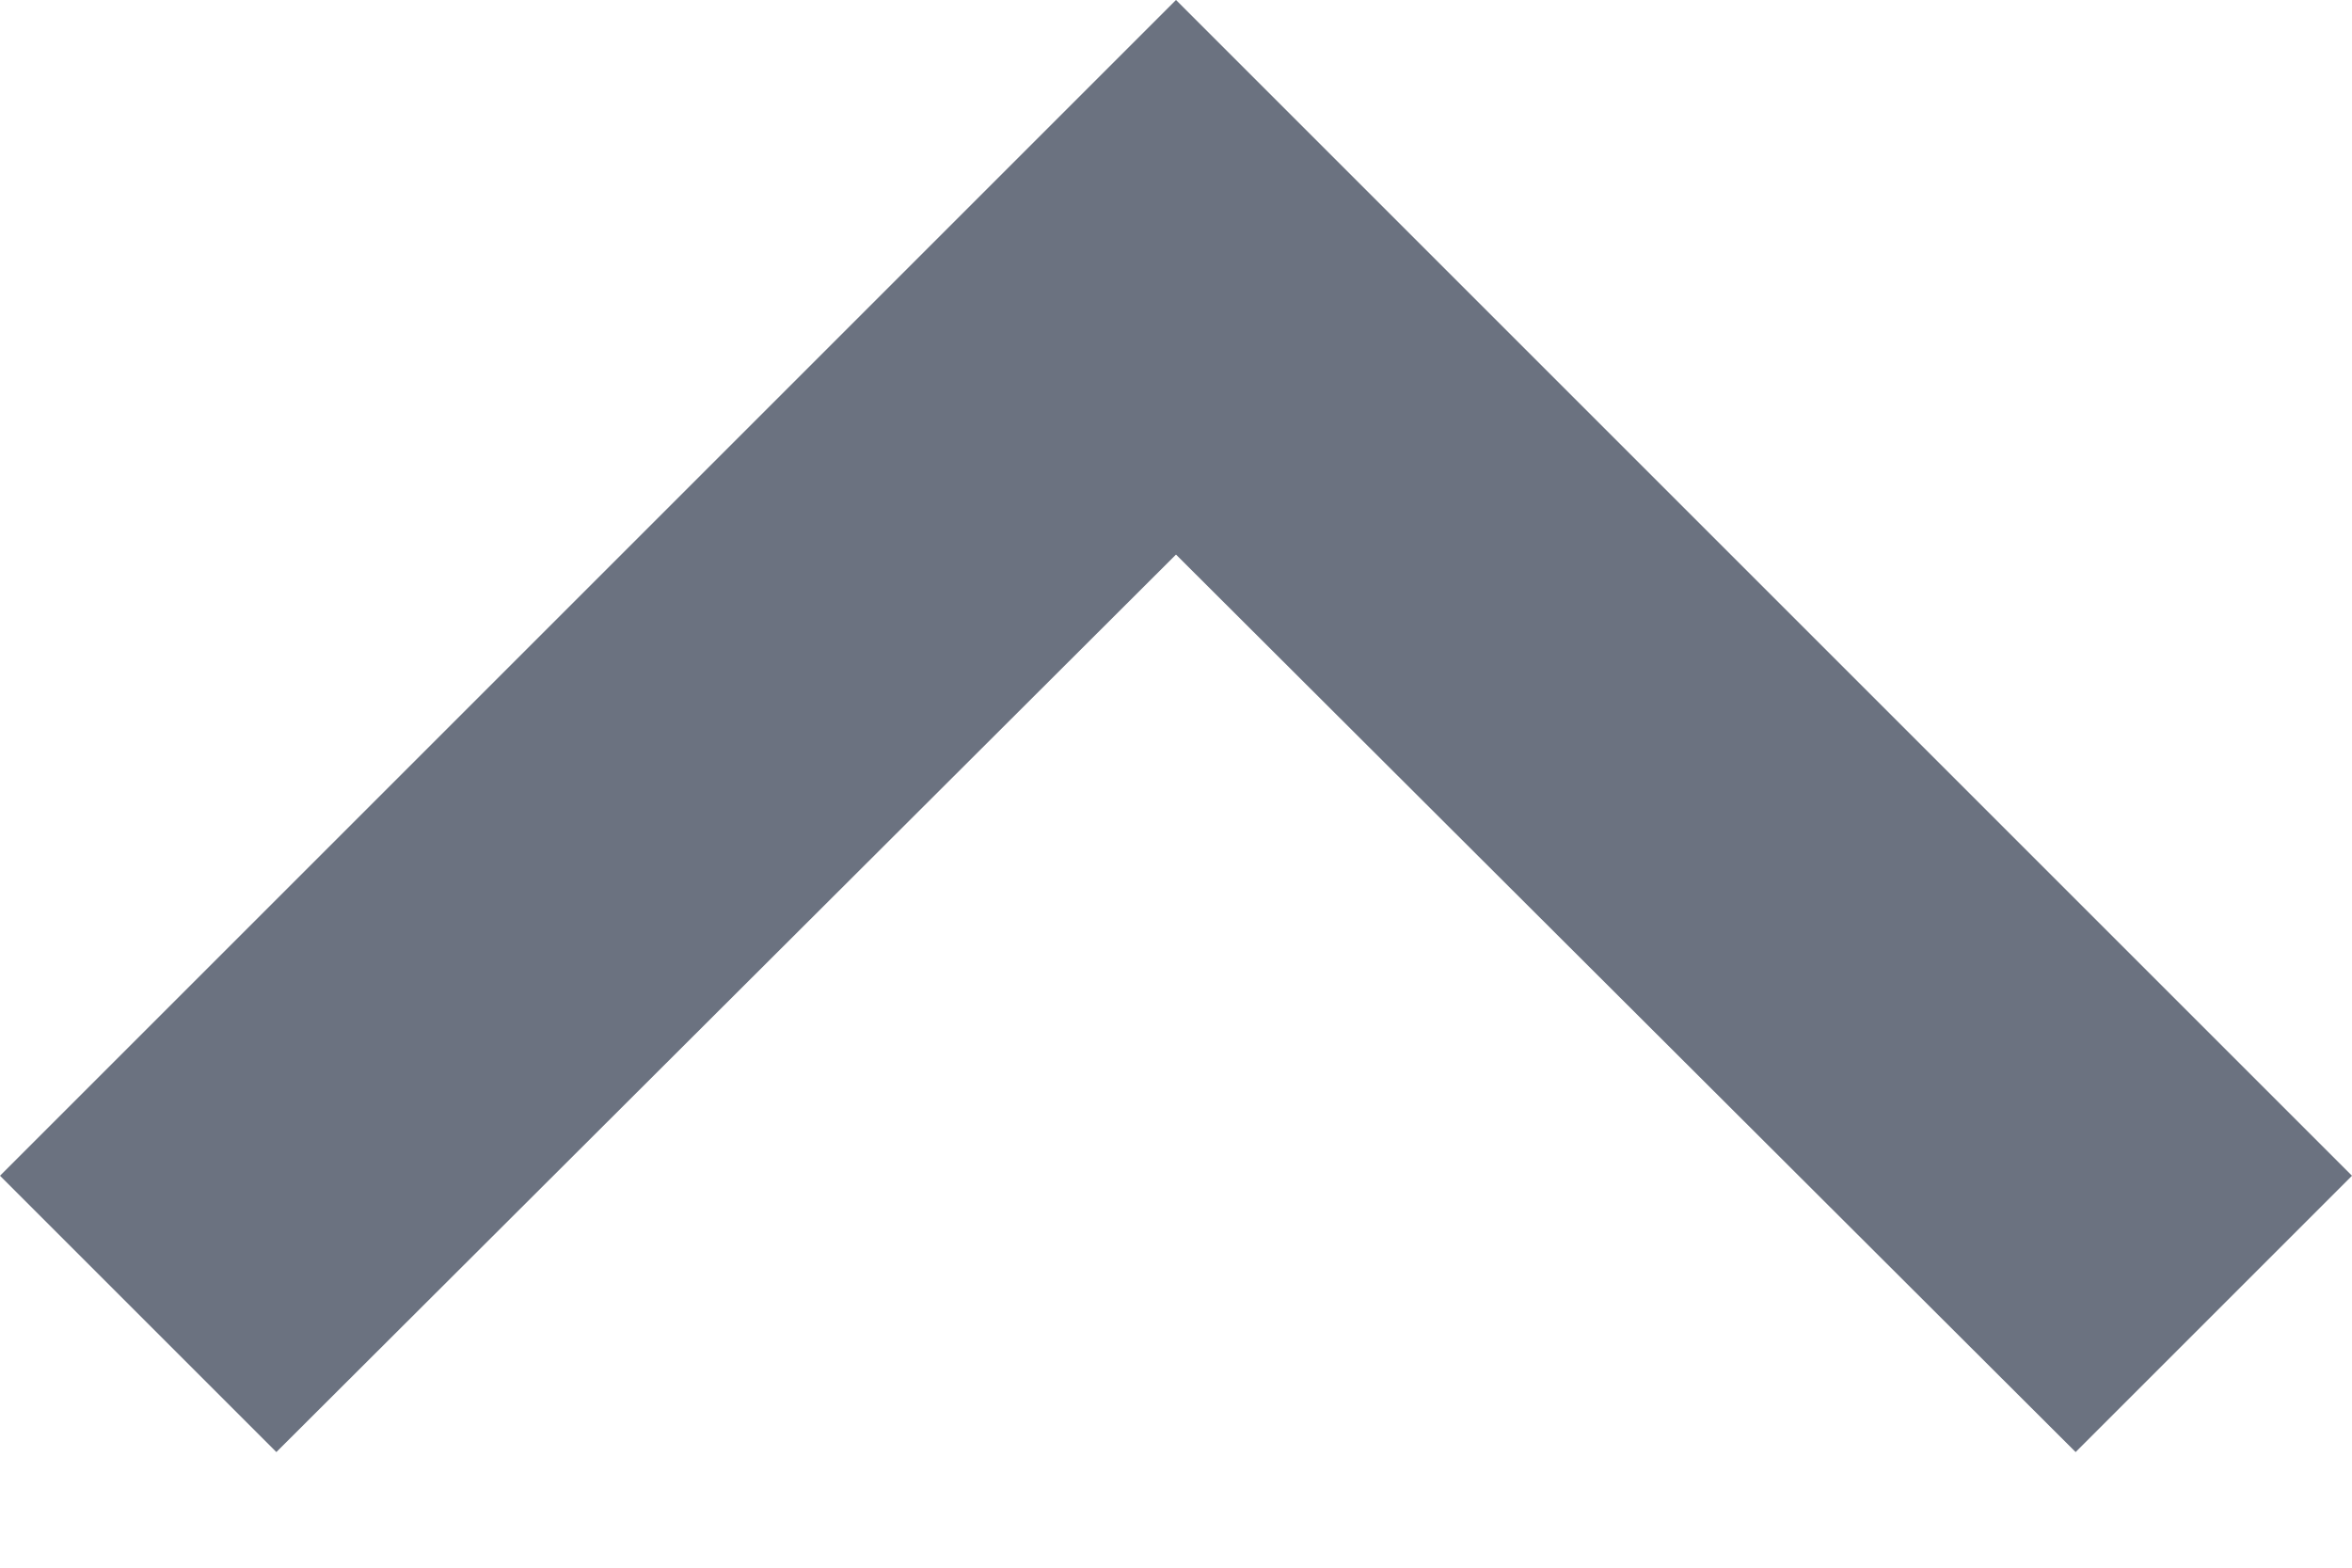 <svg width="12" height="8" viewBox="0 0 12 8" fill="none" xmlns="http://www.w3.org/2000/svg">
<path d="M1.41 7.41L6 2.83L10.59 7.41L12 6L6 -8.72135e-05L-1.23266e-07 6L1.41 7.41Z" fill="#6B7280"/>
</svg>